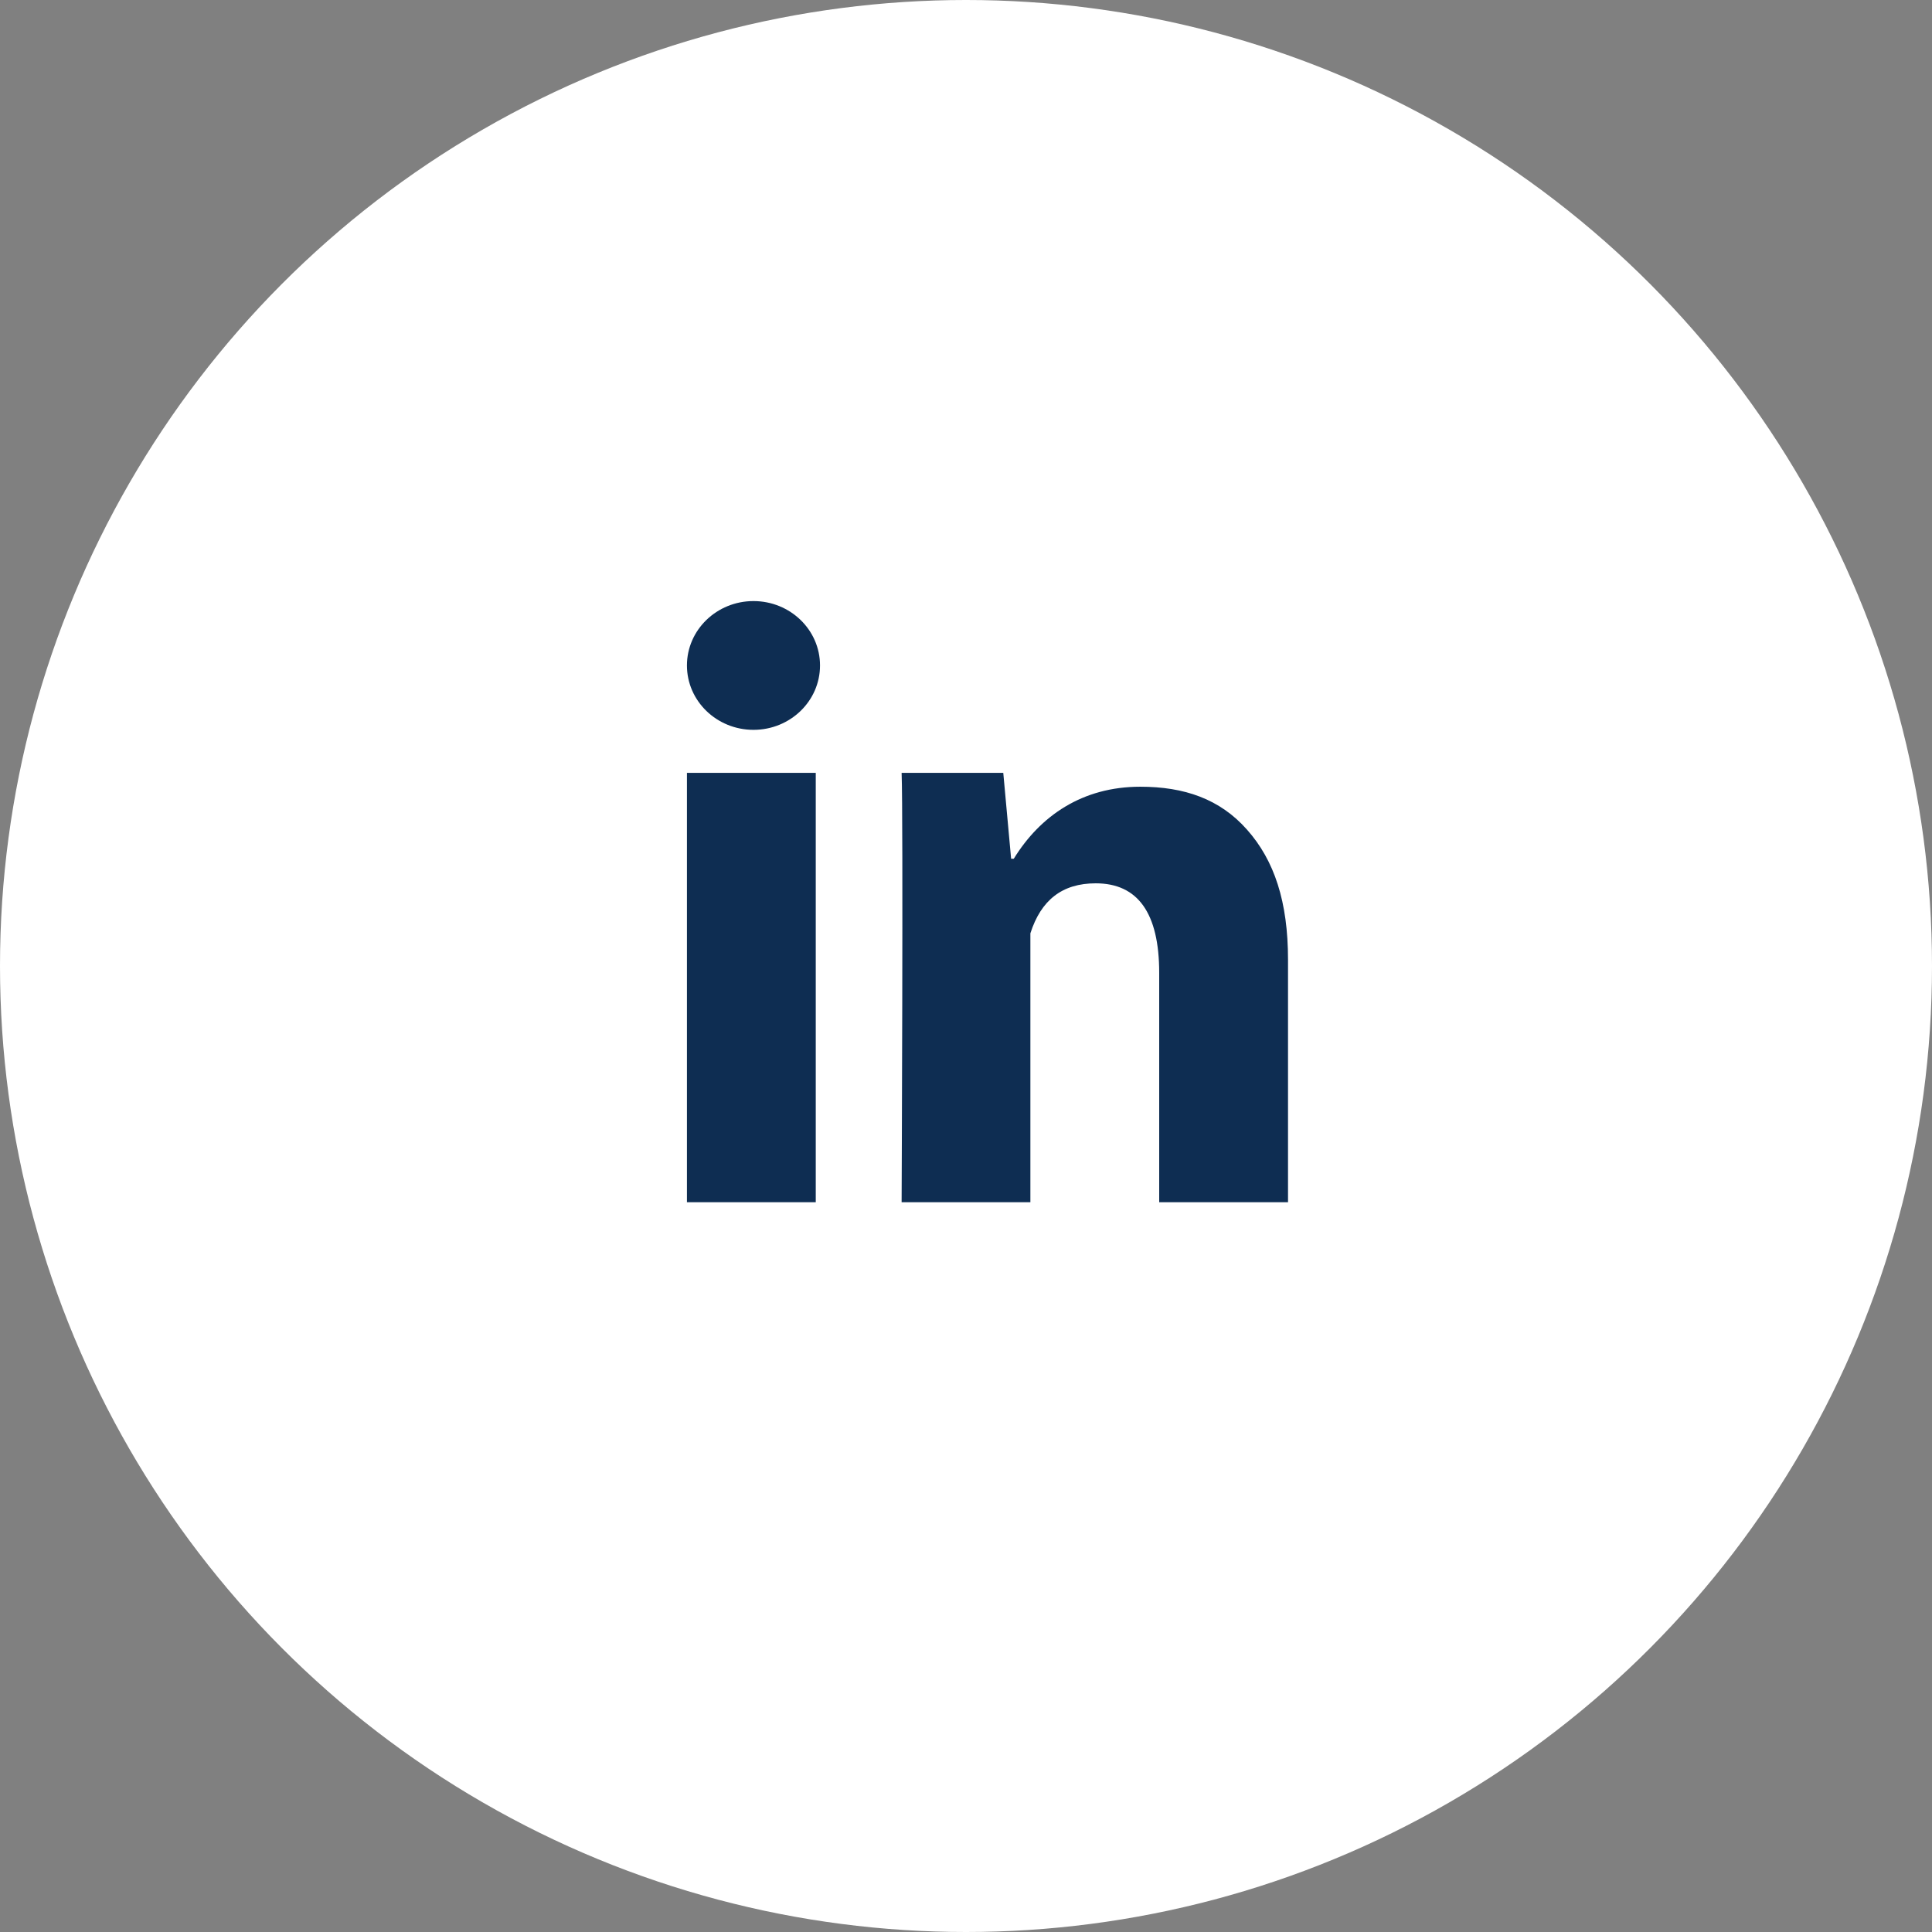 <svg width="34" height="34" viewBox="0 0 34 34" fill="none" xmlns="http://www.w3.org/2000/svg">
<rect x="0" y="0" width="34" height="34" fill="#808080" stroke="none"/>
<circle cx="17" cy="17" r="17" fill="white"/>
<path d="M14.356 21.157H12.089V13.601H14.356V21.157ZM22.667 21.157H20.4V17.121C20.4 16.069 20.025 15.545 19.283 15.545C18.694 15.545 18.321 15.838 18.133 16.425V21.157H15.867C15.867 21.157 15.897 14.357 15.867 13.601H17.656L17.794 15.112H17.841C18.306 14.357 19.048 13.845 20.067 13.845C20.841 13.845 21.468 14.06 21.946 14.601C22.427 15.143 22.667 15.869 22.667 16.89V21.157Z" fill="#0E2D52"/>
<path d="M13.26 12.844C13.907 12.844 14.431 12.337 14.431 11.711C14.431 11.085 13.907 10.578 13.26 10.578C12.614 10.578 12.089 11.085 12.089 11.711C12.089 12.337 12.614 12.844 13.26 12.844Z" fill="#0E2D52"/>
</svg>
